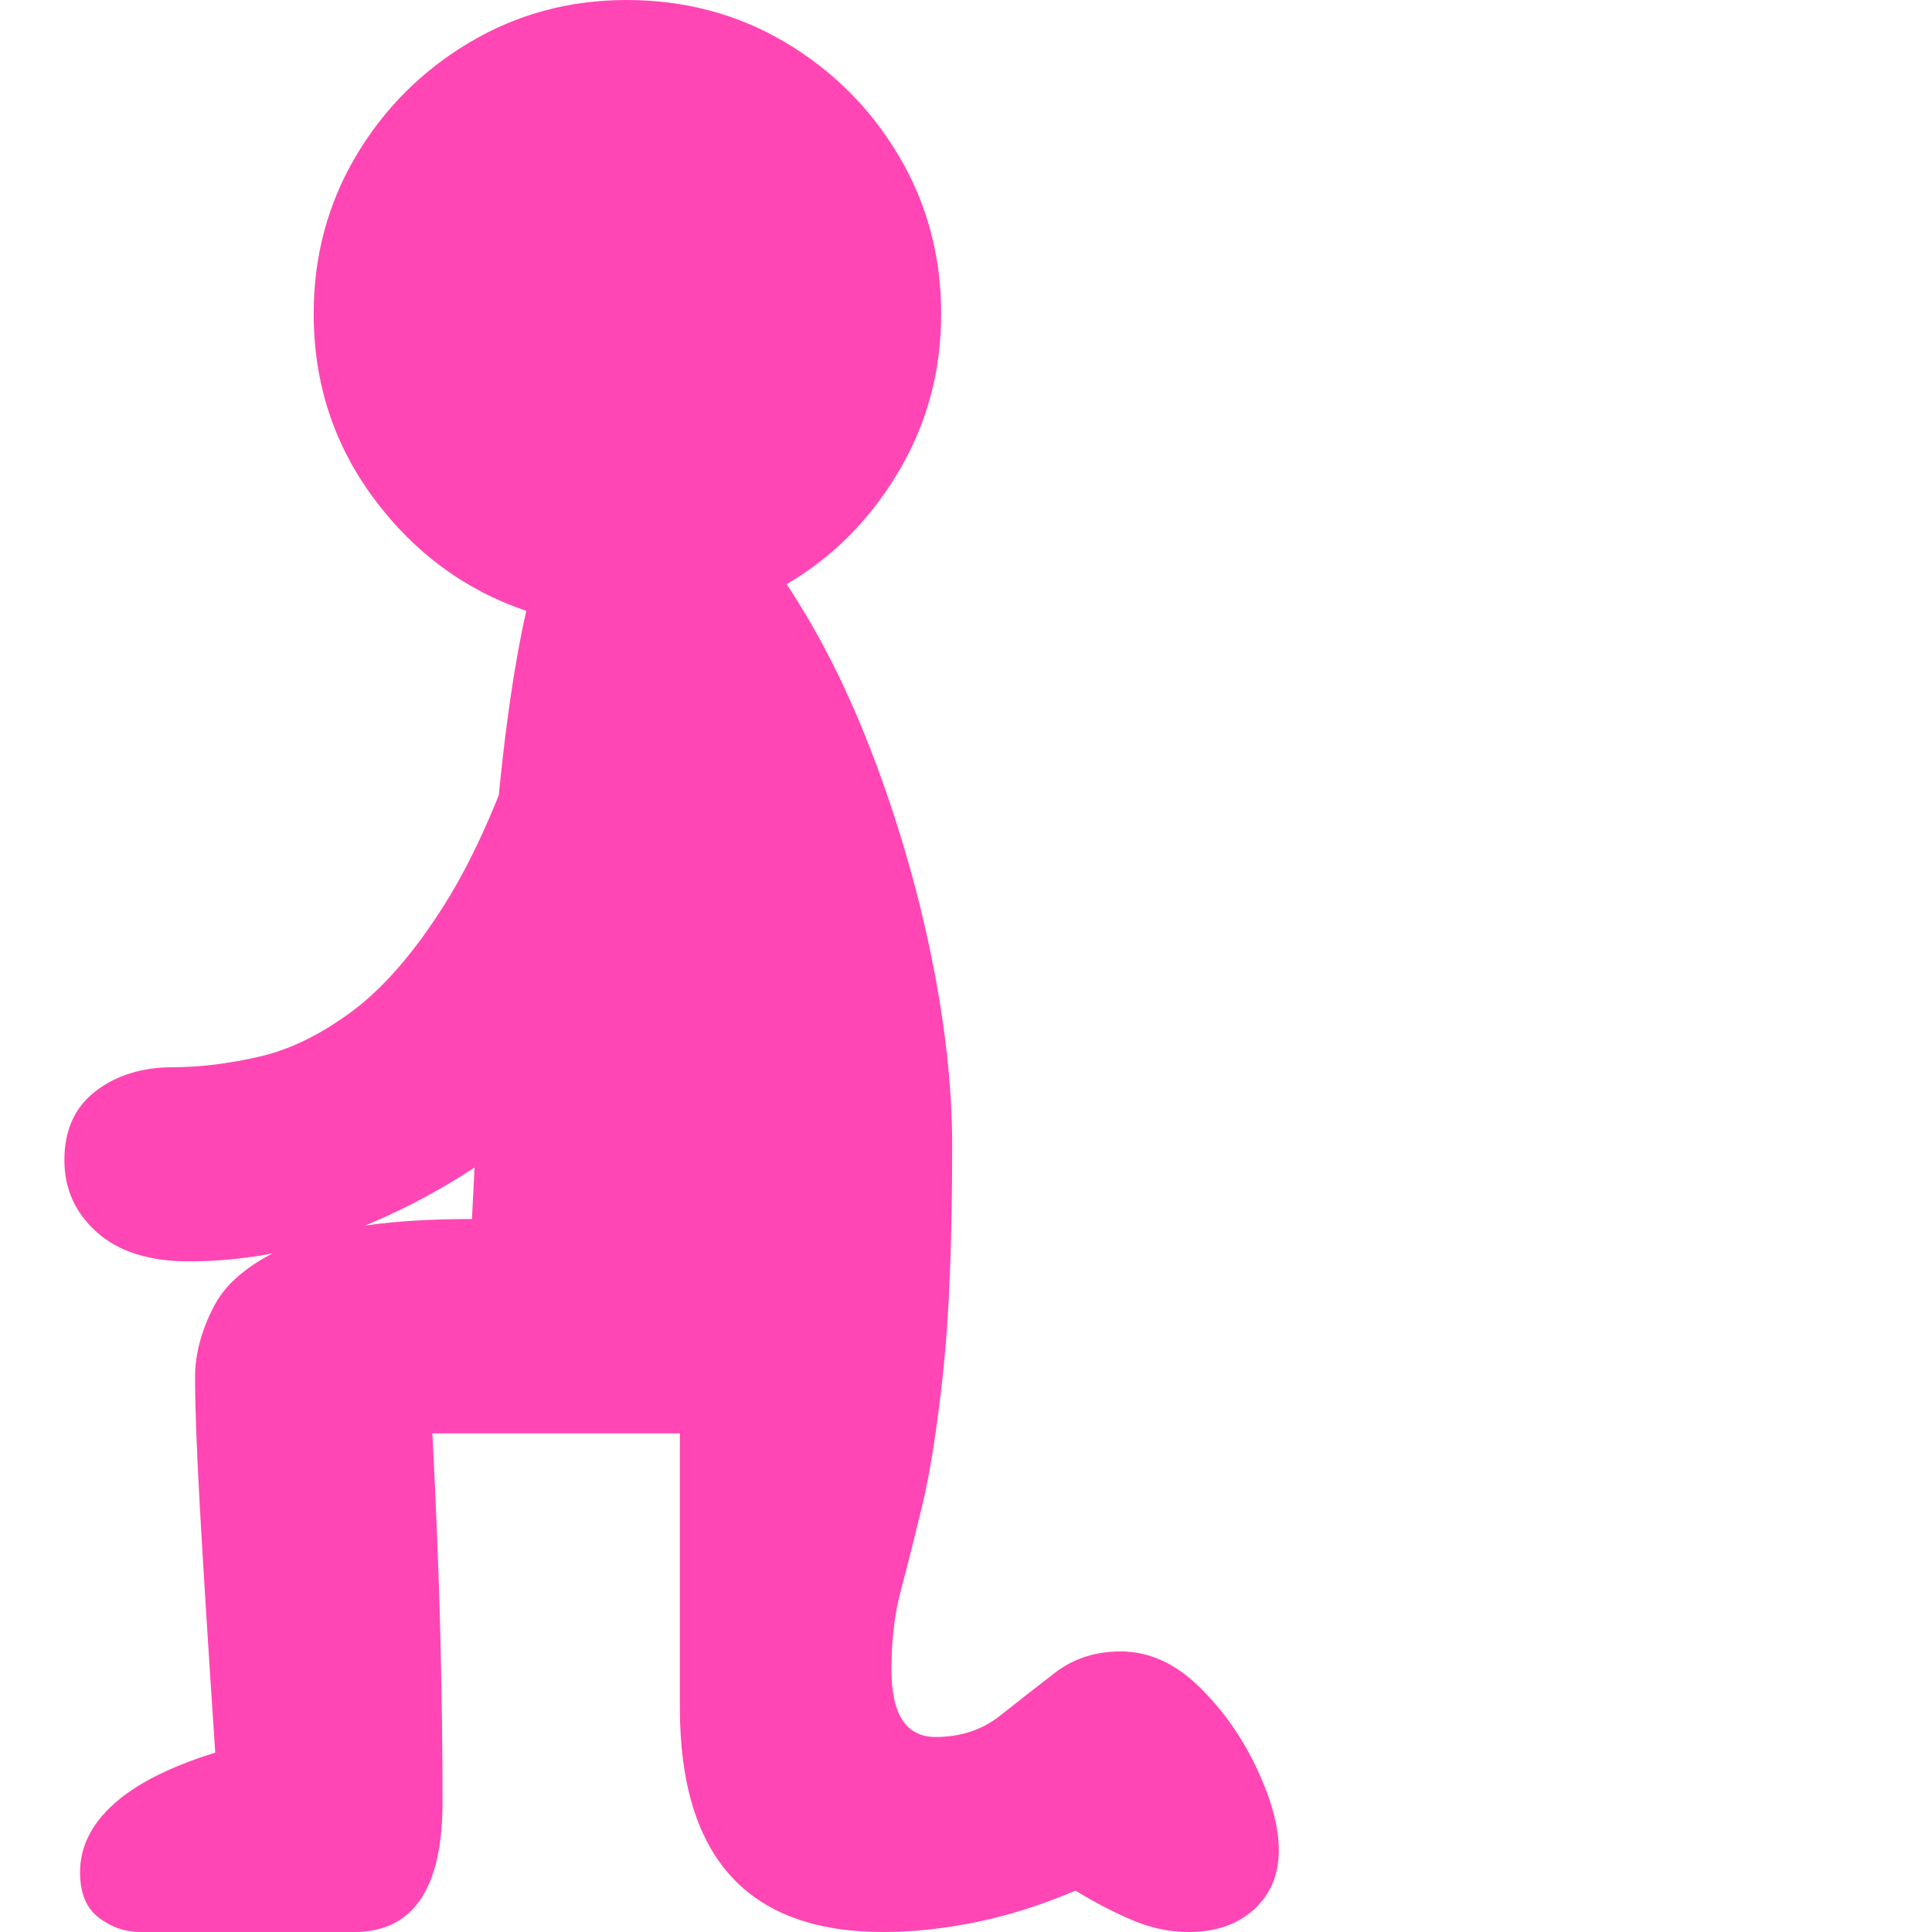<svg version="1.1" xmlns="http://www.w3.org/2000/svg" style="fill:rgba(0,0,0,1.0)" width="256" height="256" viewBox="0 0 30.625 32.812"><path fill="rgb(255, 70, 180)" d="M1.297 32.812 C1.036 32.812 0.799 32.732 0.586 32.57 C0.372 32.409 0.266 32.151 0.266 31.797 C0.266 31.37 0.456 30.984 0.836 30.641 C1.216 30.297 1.792 30.005 2.562 29.766 C2.437 27.891 2.349 26.479 2.297 25.531 C2.245 24.583 2.219 23.87 2.219 23.391 C2.219 22.995 2.328 22.589 2.547 22.172 C2.766 21.755 3.211 21.406 3.883 21.125 C4.555 20.844 5.568 20.703 6.922 20.703 C7.005 19.016 7.086 17.529 7.164 16.242 C7.242 14.956 7.336 13.831 7.445 12.867 C7.555 11.904 7.687 11.073 7.844 10.375 C6.802 10.021 5.94 9.385 5.258 8.469 C4.576 7.552 4.234 6.505 4.234 5.328 C4.234 4.349 4.474 3.456 4.953 2.648 C5.432 1.841 6.076 1.198 6.883 0.719 C7.69 0.24 8.578 -0 9.547 -0 C10.536 -0 11.435 0.24 12.242 0.719 C13.049 1.198 13.693 1.841 14.172 2.648 C14.651 3.456 14.891 4.349 14.891 5.328 C14.891 6.307 14.648 7.203 14.164 8.016 C13.68 8.828 13.047 9.464 12.266 9.922 C12.828 10.766 13.32 11.745 13.742 12.859 C14.164 13.974 14.492 15.107 14.727 16.258 C14.961 17.409 15.078 18.474 15.078 19.453 C15.078 21.078 15.026 22.37 14.922 23.328 C14.818 24.286 14.698 25.044 14.562 25.602 C14.427 26.159 14.307 26.633 14.203 27.023 C14.099 27.414 14.047 27.859 14.047 28.359 C14.047 29.12 14.297 29.5 14.797 29.5 C15.224 29.5 15.591 29.378 15.898 29.133 C16.206 28.888 16.516 28.646 16.828 28.406 C17.141 28.167 17.51 28.047 17.938 28.047 C18.417 28.047 18.859 28.245 19.266 28.641 C19.672 29.036 20 29.5 20.25 30.031 C20.5 30.563 20.625 31.026 20.625 31.422 C20.625 31.839 20.484 32.174 20.203 32.43 C19.922 32.685 19.552 32.812 19.094 32.812 C18.771 32.812 18.451 32.745 18.133 32.609 C17.815 32.474 17.495 32.307 17.172 32.109 C16.609 32.349 16.052 32.526 15.5 32.641 C14.948 32.755 14.417 32.812 13.906 32.812 C11.604 32.812 10.453 31.542 10.453 29 L10.453 24.344 L6.25 24.344 C6.312 25.552 6.357 26.667 6.383 27.688 C6.409 28.708 6.422 29.682 6.422 30.609 C6.422 32.078 5.922 32.812 4.922 32.812 Z M2.109 21.422 C1.443 21.422 0.924 21.258 0.555 20.93 C0.185 20.602 0 20.193 0 19.703 C0 19.193 0.177 18.802 0.531 18.531 C0.885 18.26 1.323 18.125 1.844 18.125 C2.302 18.125 2.792 18.065 3.312 17.945 C3.833 17.826 4.359 17.568 4.891 17.172 C5.422 16.776 5.943 16.174 6.453 15.367 C6.964 14.56 7.443 13.464 7.891 12.078 L11.156 14.516 C10.969 15.297 10.589 16.091 10.016 16.898 C9.443 17.706 8.737 18.453 7.898 19.141 C7.06 19.828 6.143 20.38 5.148 20.797 C4.154 21.214 3.141 21.422 2.109 21.422 Z M30.625 27.344" /></svg>